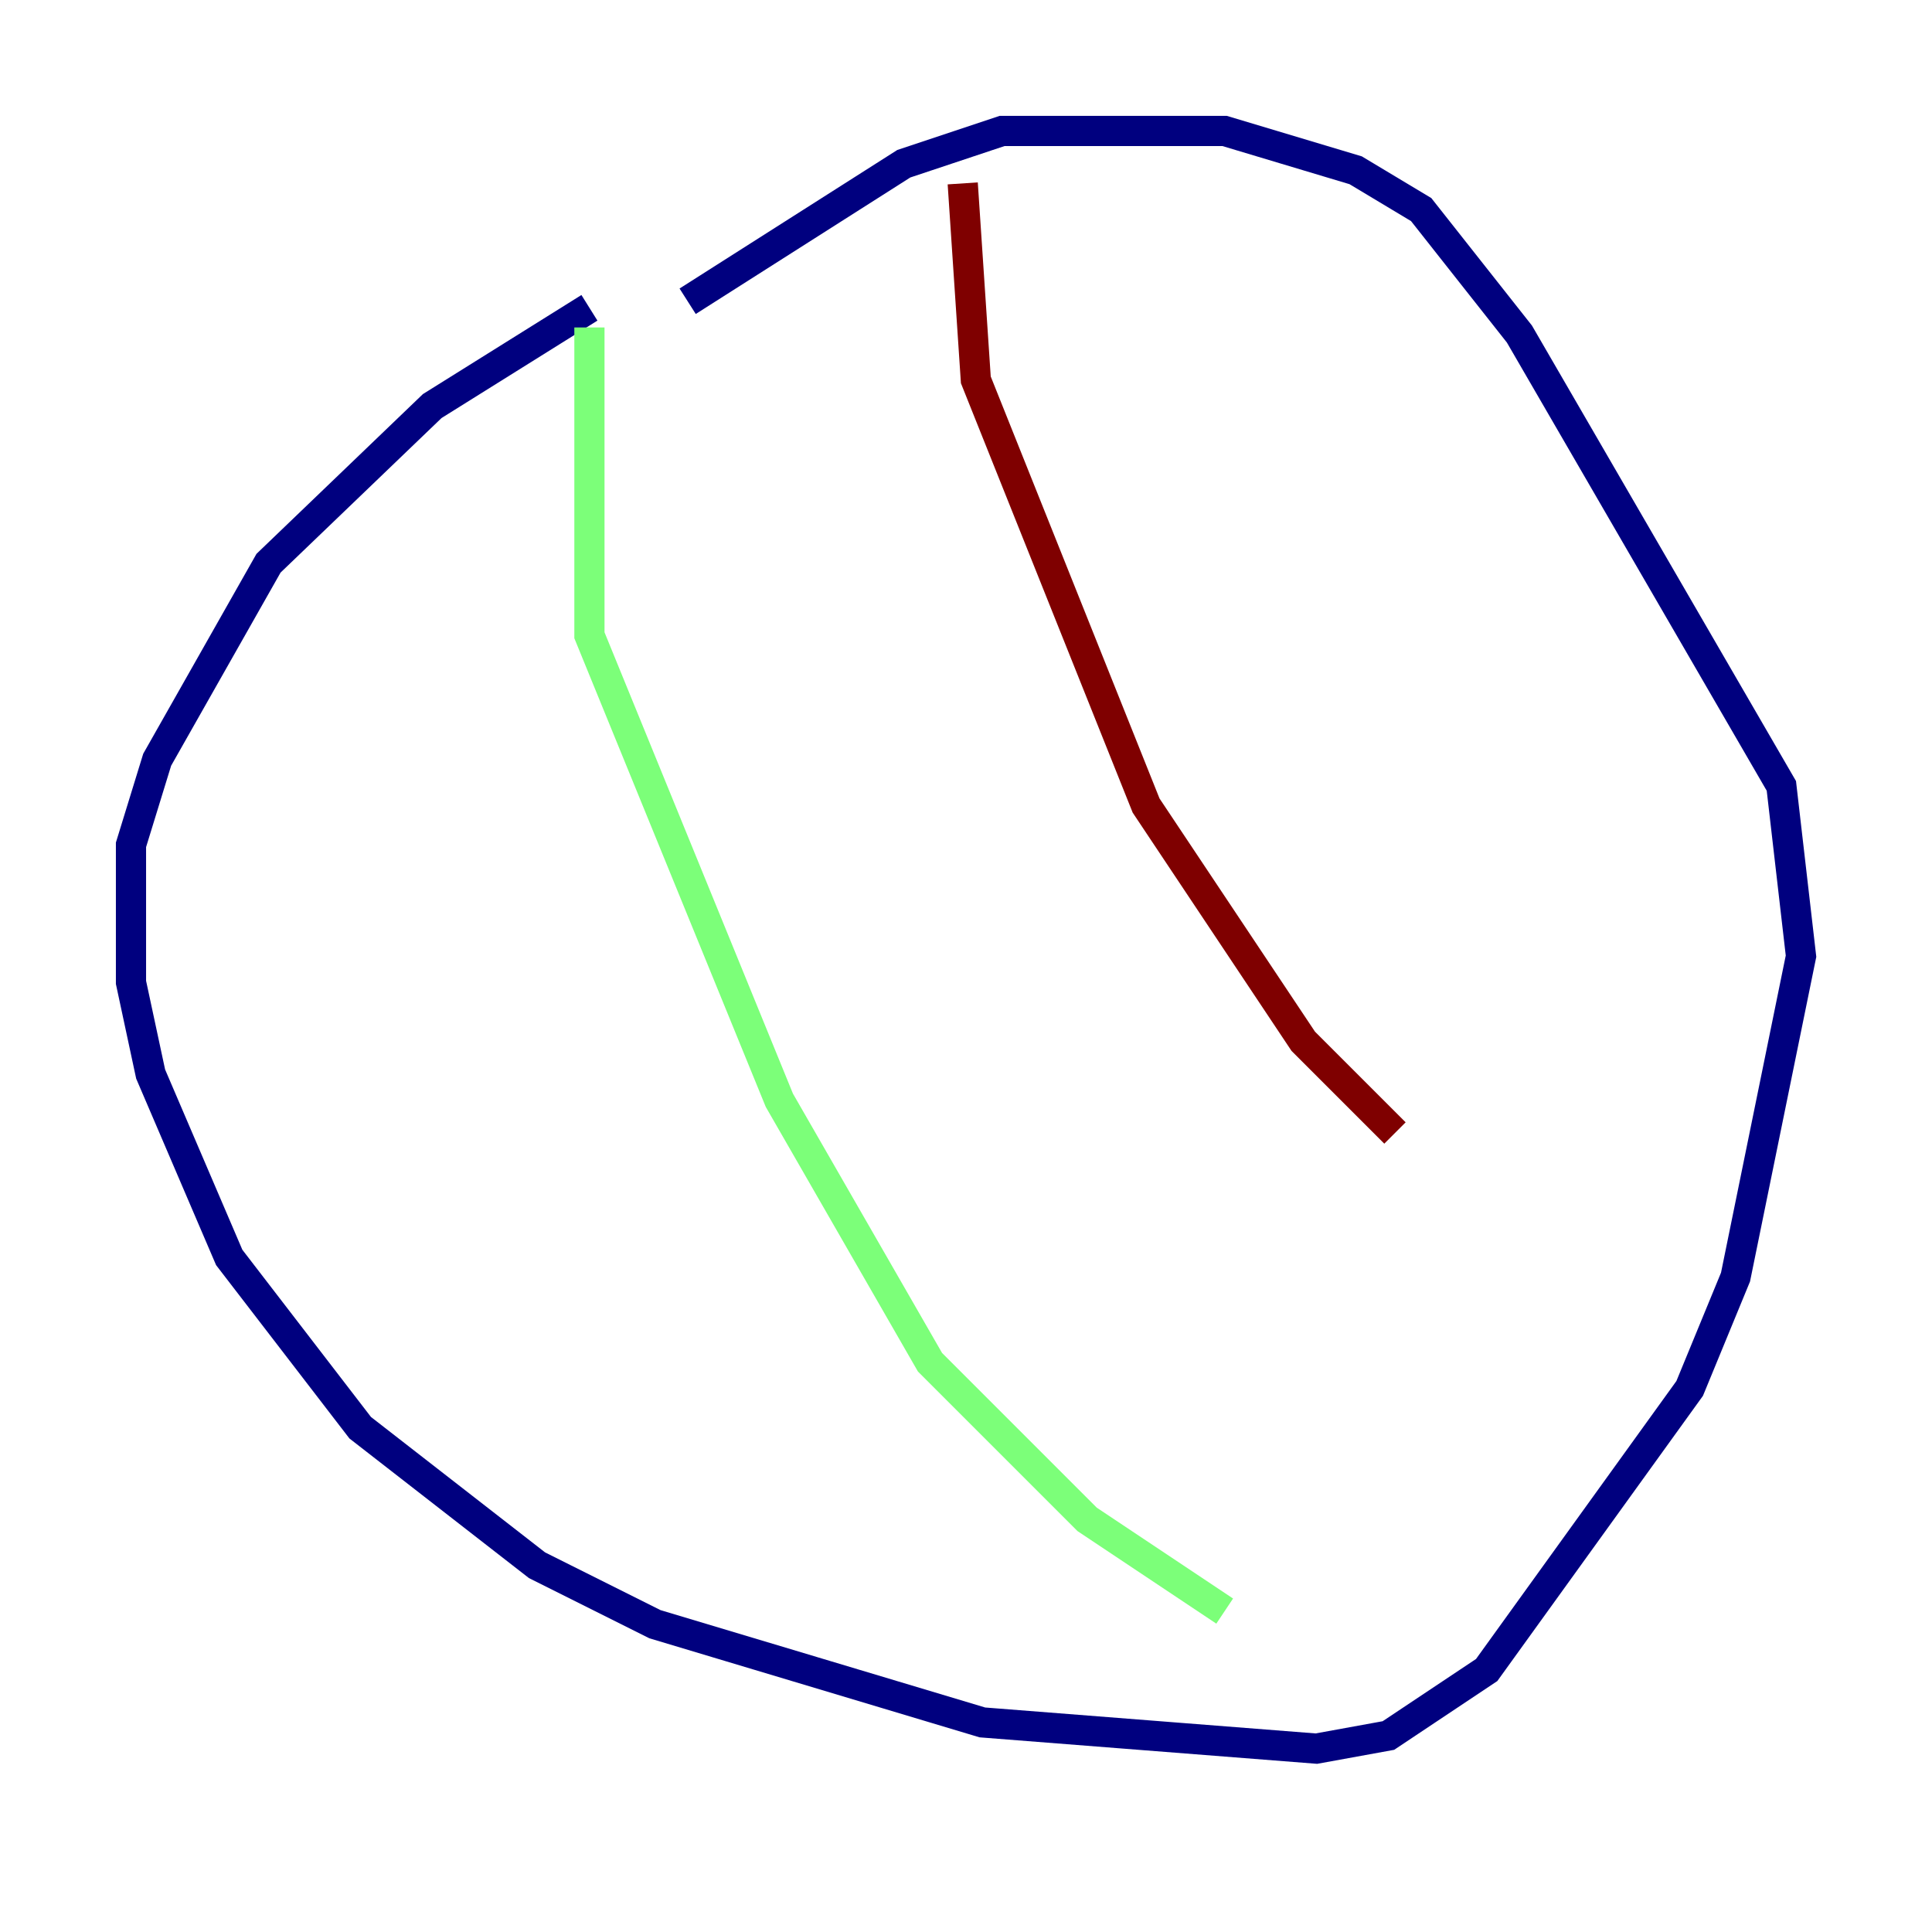 <?xml version="1.0" encoding="utf-8" ?>
<svg baseProfile="tiny" height="128" version="1.2" viewBox="0,0,128,128" width="128" xmlns="http://www.w3.org/2000/svg" xmlns:ev="http://www.w3.org/2001/xml-events" xmlns:xlink="http://www.w3.org/1999/xlink"><defs /><polyline fill="none" points="39.051,20.393 28.637,26.902 17.79,37.315 10.414,50.332 8.678,55.973 8.678,65.085 9.98,71.159 15.186,83.308 23.864,94.59 35.58,103.702 43.39,107.607 65.085,114.115 87.214,115.851 91.986,114.983 98.495,110.644 111.946,91.986 114.983,84.61 119.322,63.349 118.02,52.068 100.664,22.129 94.156,13.885 89.817,11.281 81.139,8.678 66.386,8.678 59.878,10.848 45.559,19.959" stroke="#00007f" stroke-width="2" /><polyline fill="none" points="39.051,21.695 39.051,42.088 51.634,72.895 61.614,90.251 72.027,100.664 81.139,106.739" stroke="#7cff79" stroke-width="2" /><polyline fill="none" points="63.783,12.149 64.651,25.166 75.932,53.37 86.346,68.99 92.42,75.064" stroke="#7f0000" stroke-width="2" /></svg>